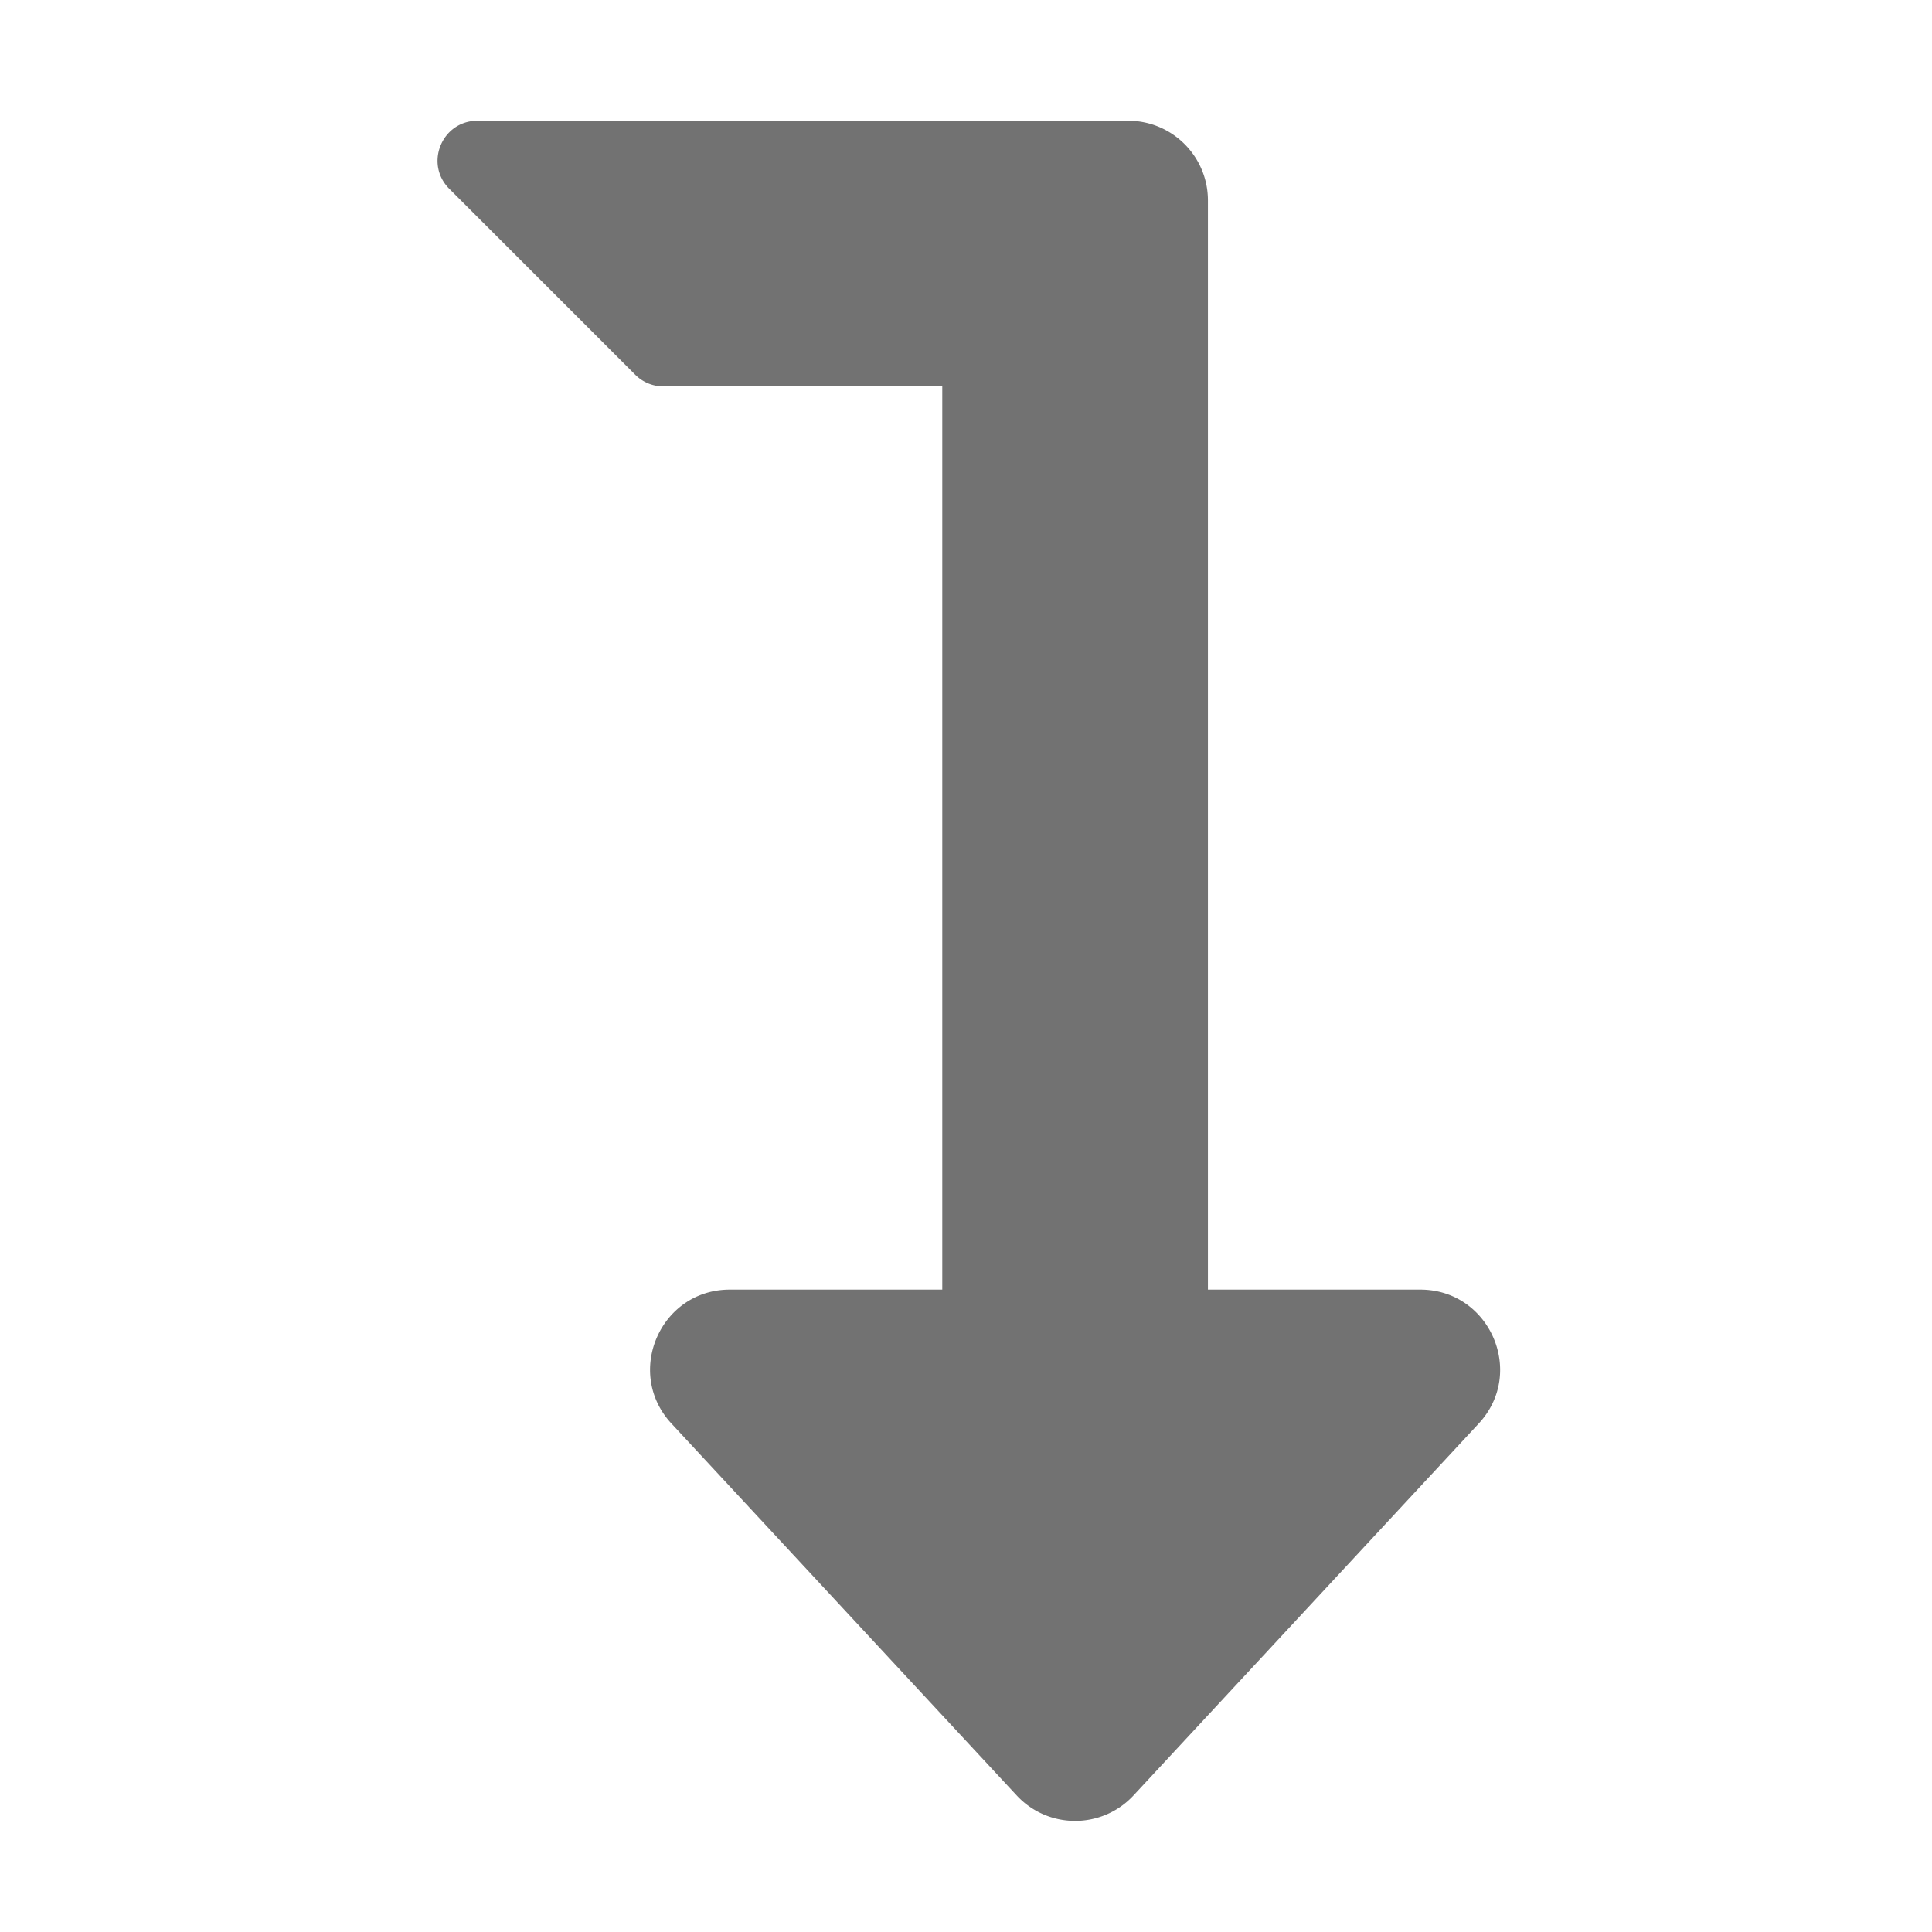 ﻿<?xml version='1.0' encoding='UTF-8'?>
<svg viewBox="-7.247 -2 32 32" xmlns="http://www.w3.org/2000/svg">
  <g transform="matrix(0.055, 0, 0, 0.055, 0, 0)">
    <path d="M313.553, 392.331L209.587, 504.334C200.102, 514.548 183.911, 514.563 174.413, 504.334L70.438, 392.331C56.232, 377.031 67.062, 352 88.025, 352L152, 352L152, 80L68.024, 80A11.996 11.996 0 0 1 59.539, 76.485L3.539, 20.485C-4.021, 12.926 1.333, 0 12.024, 0L208, 0C221.255, 0 232, 10.745 232, 24L232, 352L295.966, 352C316.844, 352 327.817, 376.969 313.553, 392.331z" fill="#727272" fill-opacity="1" class="Black" />
  </g>
</svg>